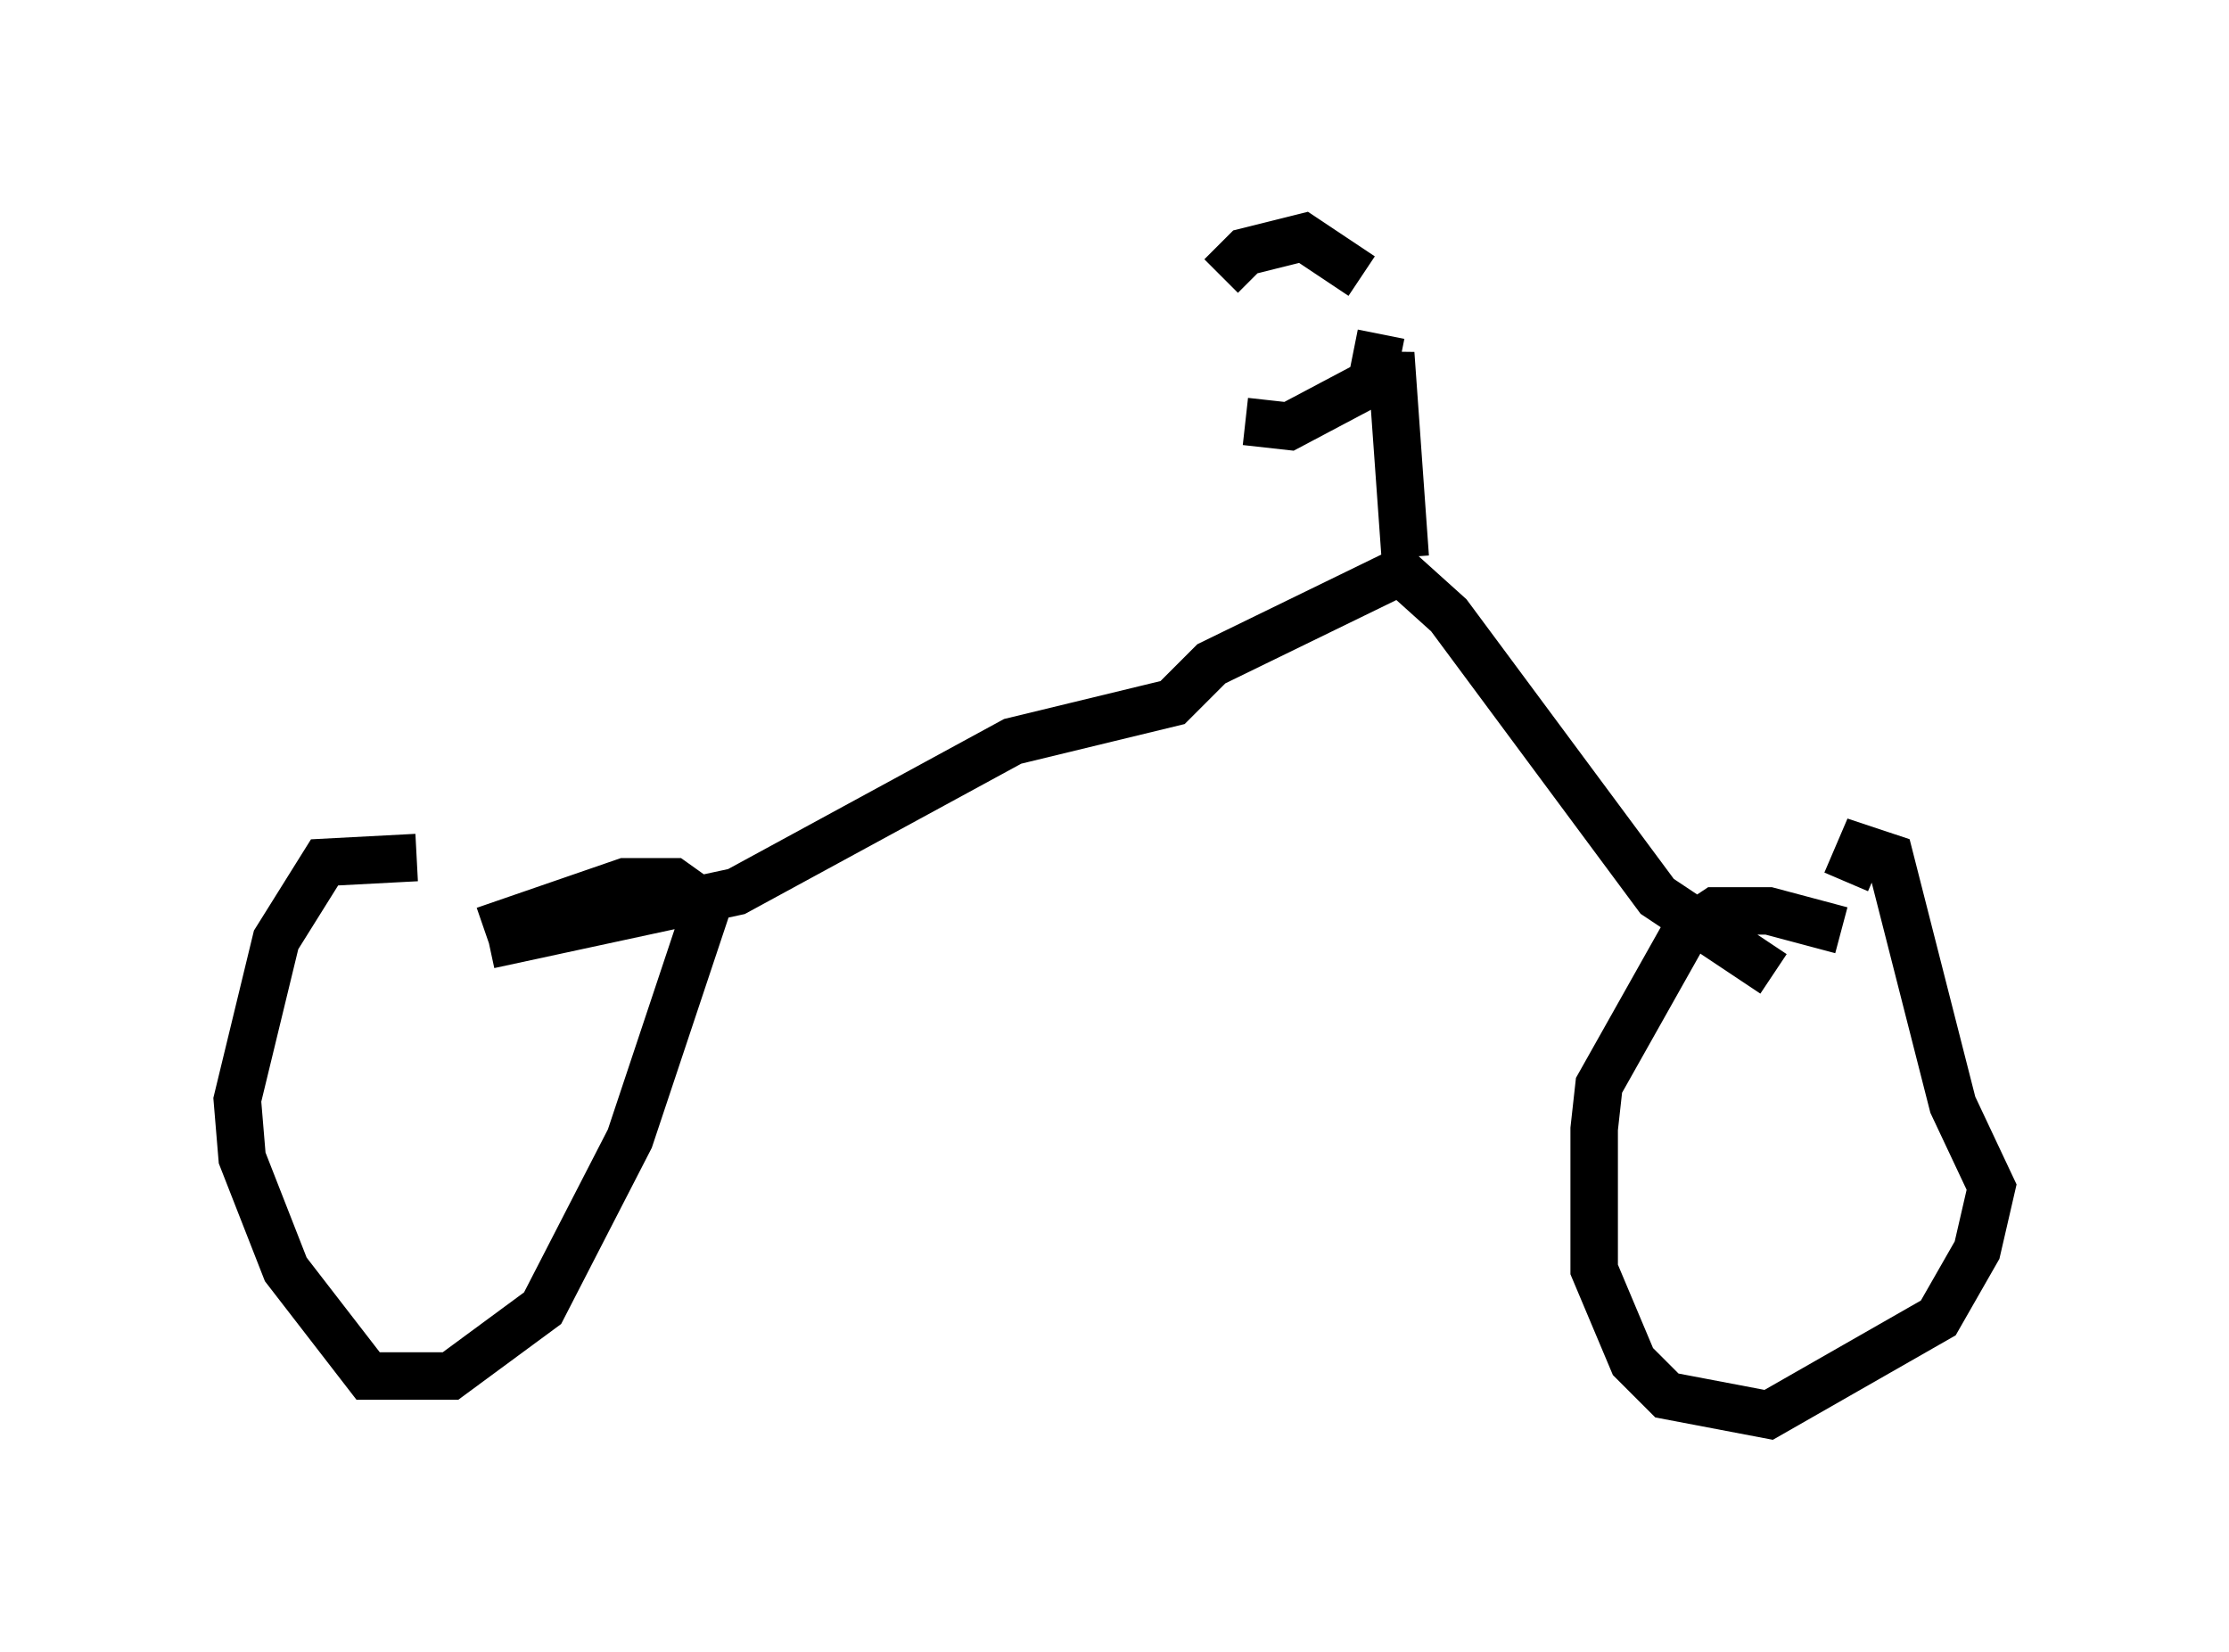 <?xml version="1.0" encoding="utf-8" ?>
<svg baseProfile="full" height="34.807" version="1.1" width="46.955" xmlns="http://www.w3.org/2000/svg" xmlns:ev="http://www.w3.org/2001/xml-events" xmlns:xlink="http://www.w3.org/1999/xlink"><defs /><rect fill="white" height="34.807" width="46.955" x="0" y="0" /><path d="M11.125, 18.781 m-2.348, -0.715 l-1.94, 0.102 -1.021, 1.633 l-0.817, 3.369 0.102, 1.225 l0.919, 2.348 1.735, 2.246 l1.735, 0.0 1.94, -1.429 l1.838, -3.573 1.633, -4.9 l-0.715, -0.51 -1.021, 0.0 l-2.96, 1.021 m28.584, 0.0 l-1.531, -0.408 -1.123, 0.0 l-0.613, 0.408 -1.838, 3.267 l-0.102, 0.919 0.0, 2.96 l0.817, 1.94 0.715, 0.715 l2.144, 0.408 3.573, -2.042 l0.817, -1.429 0.306, -1.327 l-0.817, -1.735 -1.327, -5.206 l-0.613, -0.204 -0.306, 0.715 m-28.584, 1.327 l5.206, -1.123 5.819, -3.165 l3.369, -0.817 0.817, -0.817 l3.981, -1.94 1.021, 0.919 l4.39, 5.921 2.45, 1.633 m-7.758, -8.779 l-0.306, -4.288 -0.102, 1.021 m-0.51, -2.654 l-1.225, -0.817 -1.225, 0.306 l-0.51, 0.51 m3.369, 1.225 l-0.204, 1.021 -1.735, 0.919 l-0.919, -0.102 m-9.698, 7.963 " fill="none" stroke="black" stroke-width="1" /></svg>